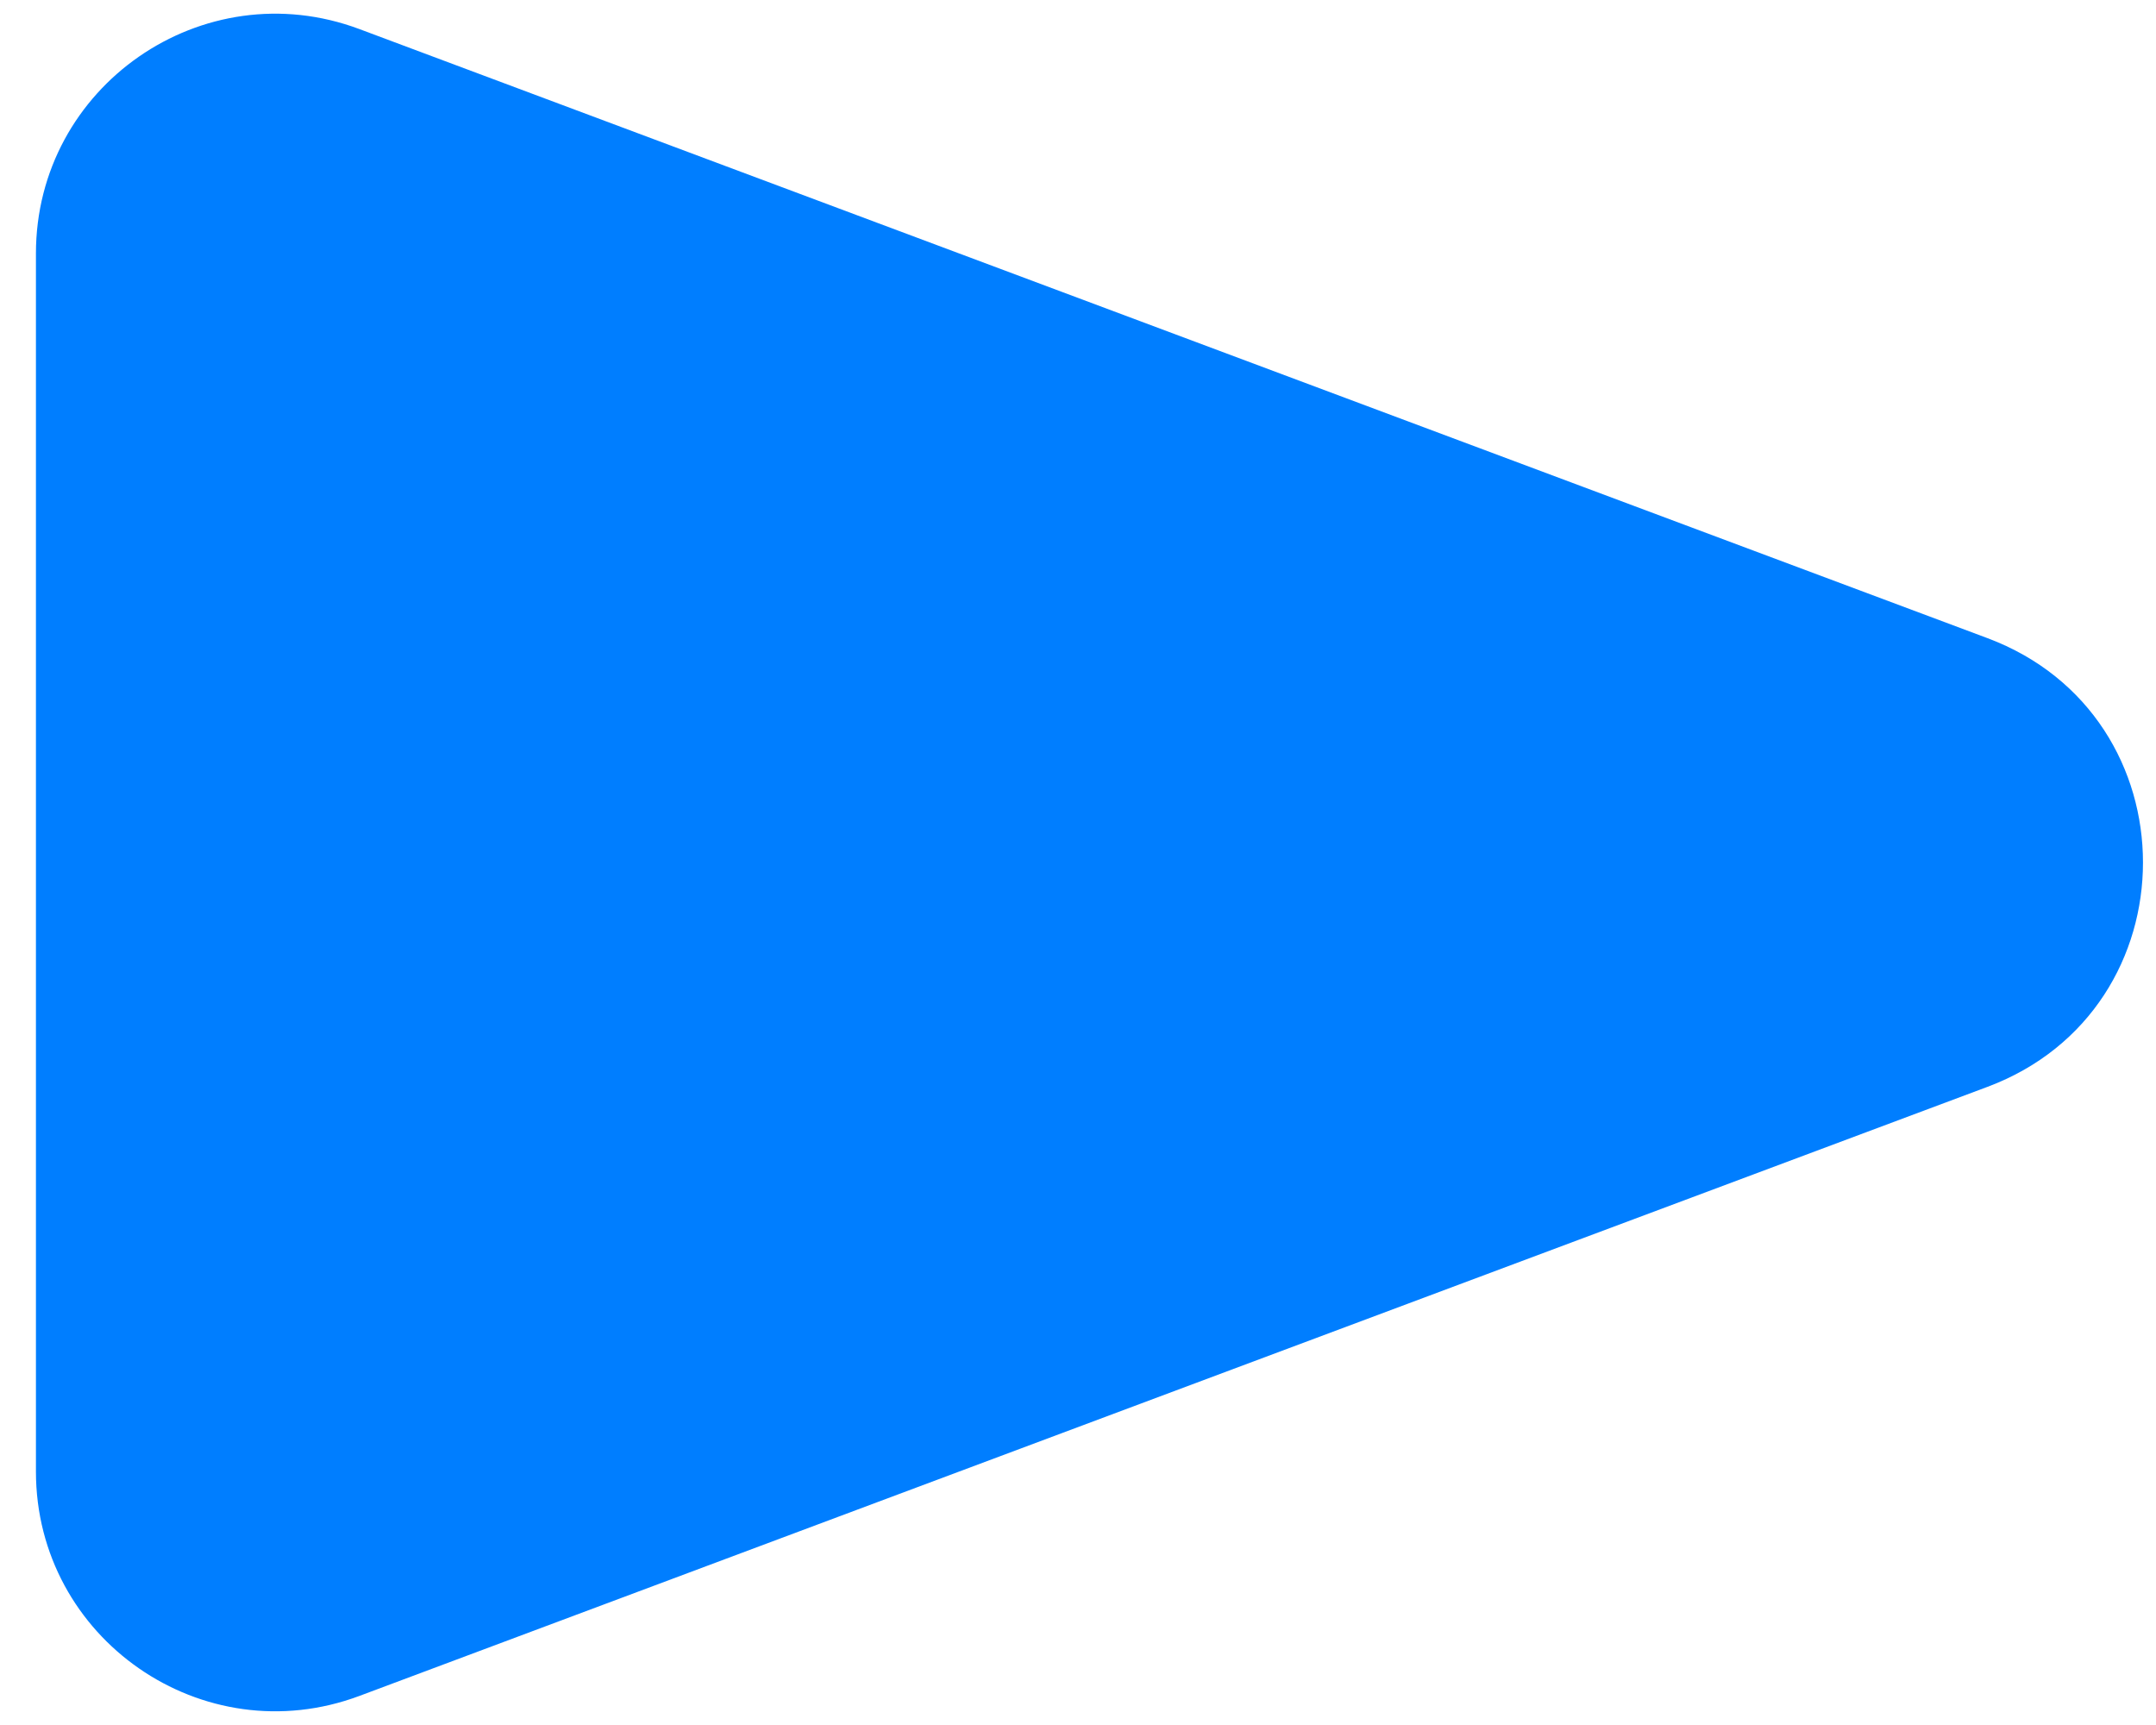 <svg width="45" height="36" viewBox="0 0 45 36" fill="none" xmlns="http://www.w3.org/2000/svg">
<path d="M41.48 13.317C45.811 14.937 45.811 21.063 41.48 22.683L7.502 35.393C4.234 36.615 0.75 34.199 0.75 30.71L0.75 5.29C0.75 1.801 4.234 -0.616 7.502 0.607L41.48 13.317Z" fill="#007EFF"/>
</svg>
